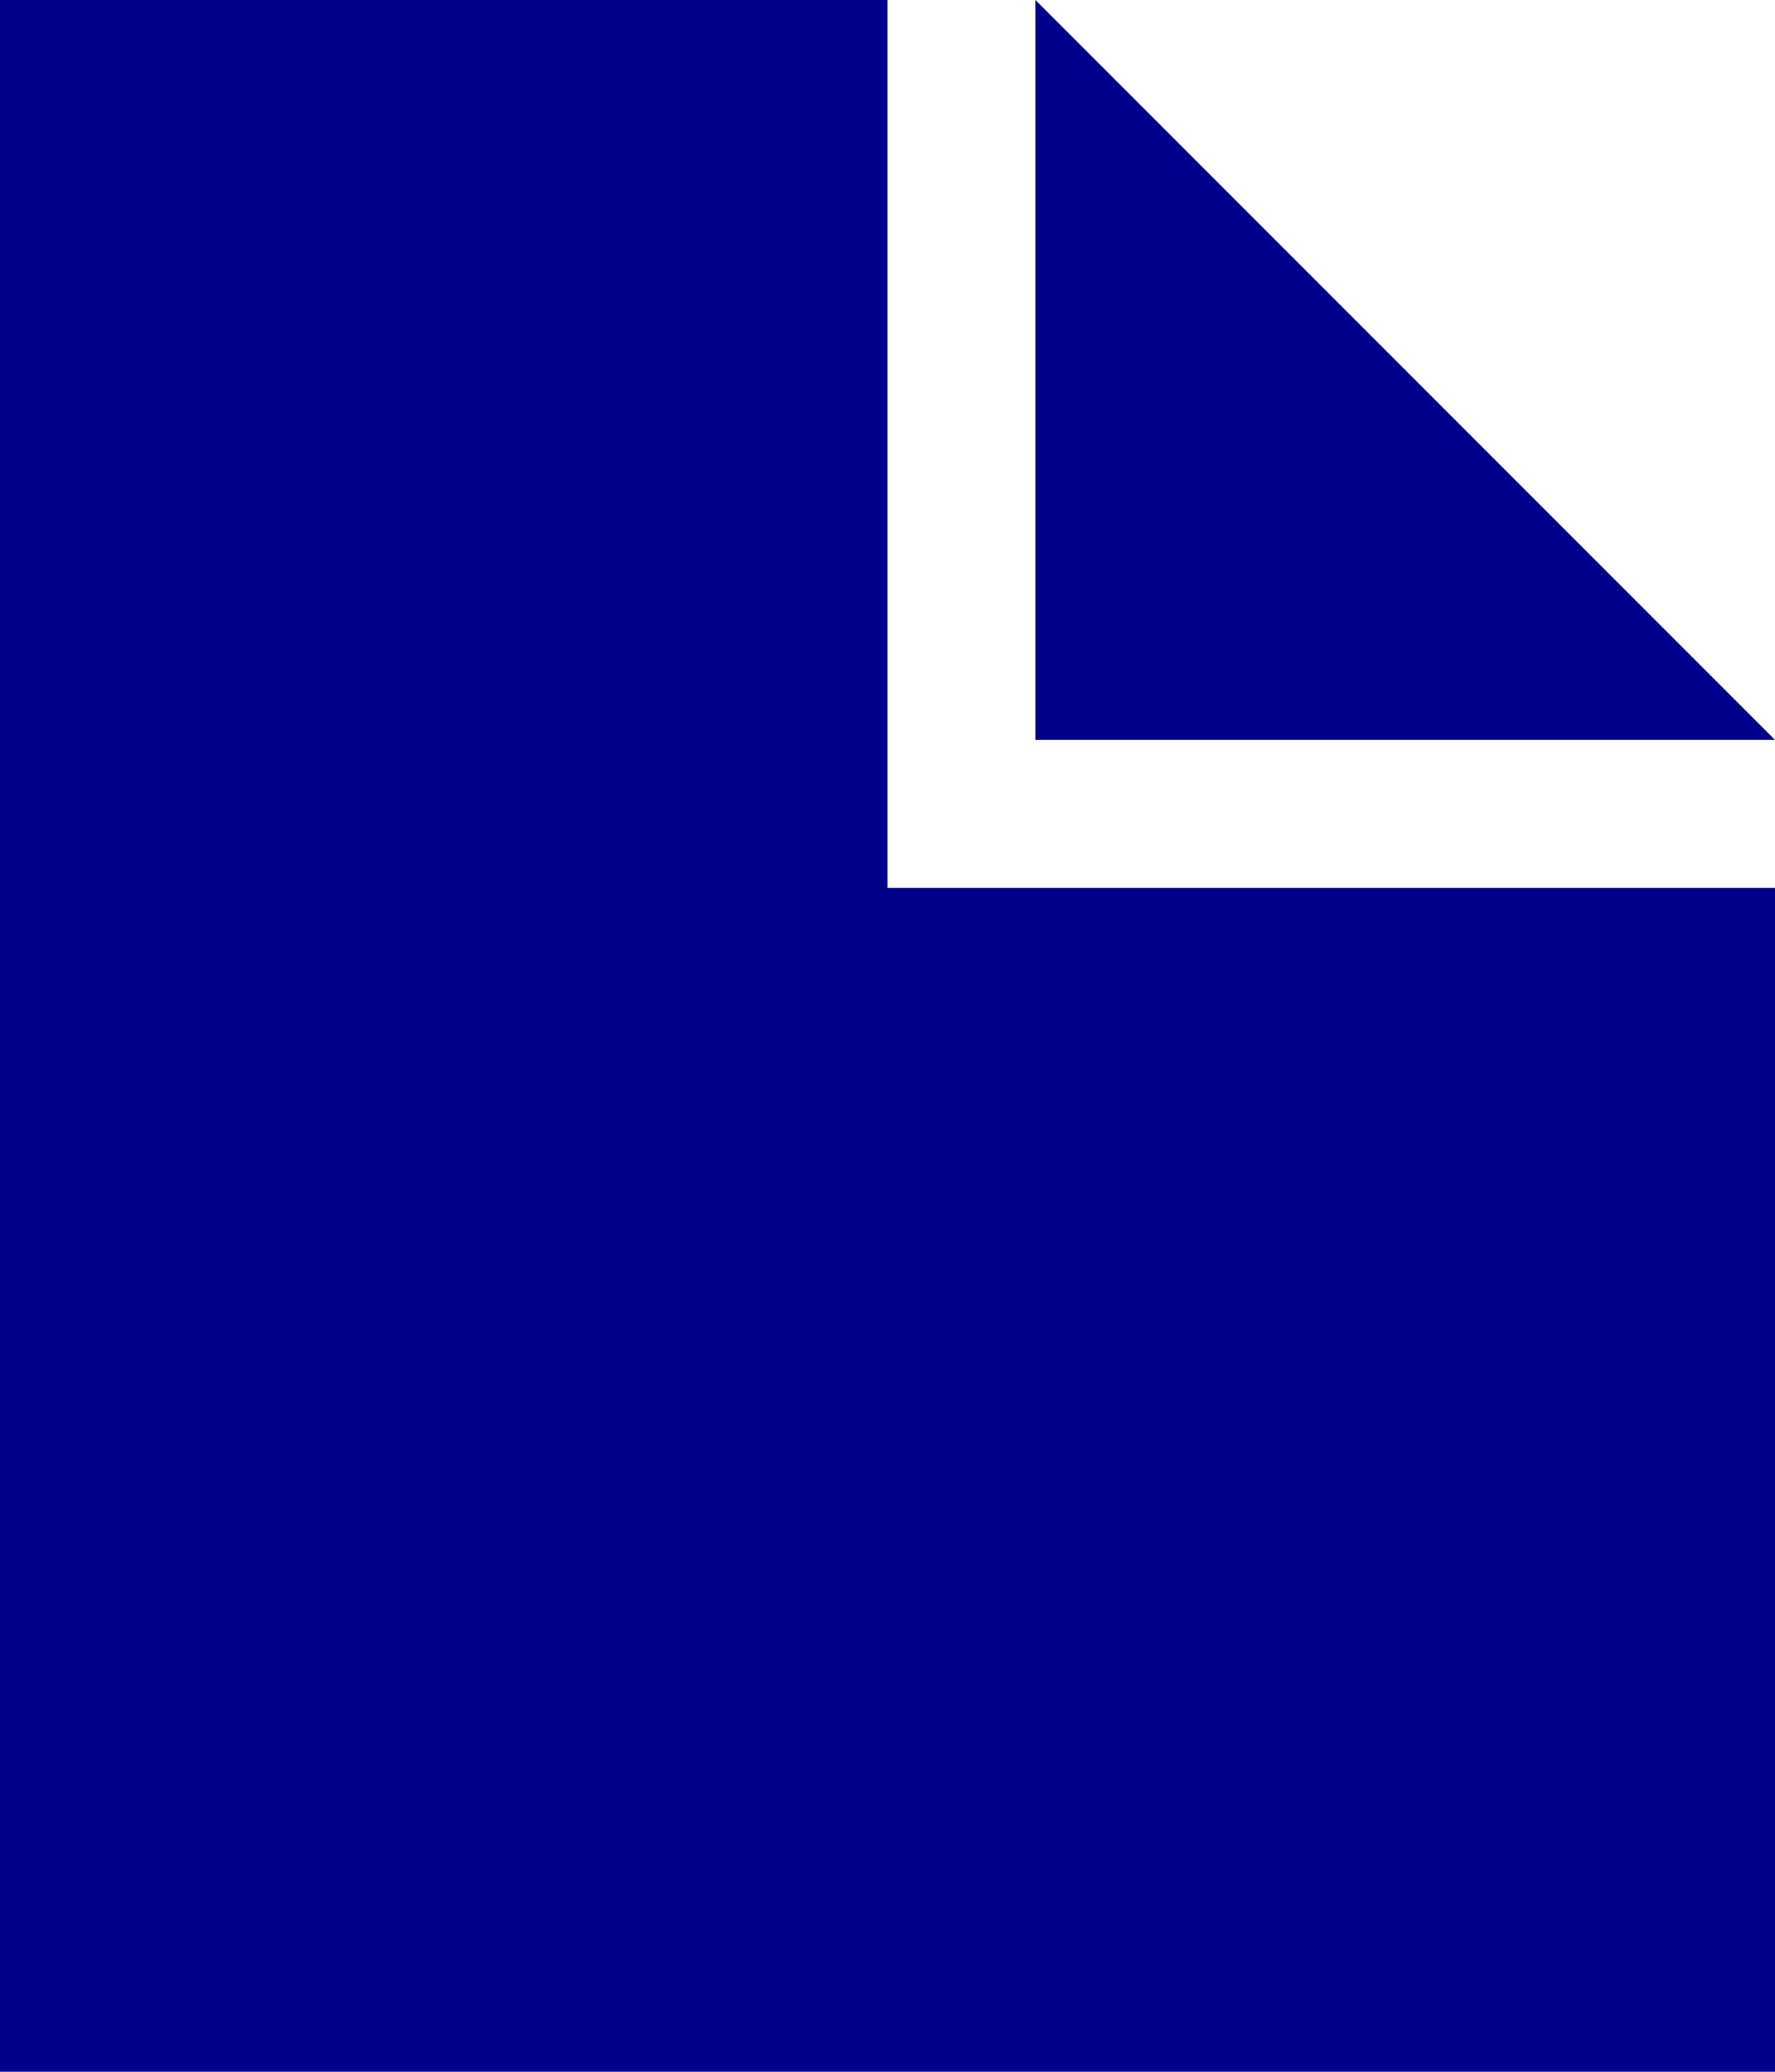 <?xml version="1.0" encoding="UTF-8"?>
<svg width="12px" height="14px" viewBox="0 0 12 14" version="1.1" xmlns="http://www.w3.org/2000/svg" xmlns:xlink="http://www.w3.org/1999/xlink">
    <!-- Generator: Sketch 41.2 (35397) - http://www.bohemiancoding.com/sketch -->
    <title>docicon</title>
    <desc>Created with Sketch.</desc>
    <defs></defs>
    <g id="section-icons" stroke="none" stroke-width="1" fill="none" fill-rule="evenodd">
        <g id="docicon" fill="#01008A">
            <path d="M6,0 L0,0 L0,14 L12,14 L12,6 L6,6 L6,-6.66133815e-16 Z" id="Combined-Shape"></path>
            <polygon id="Rectangle-6" points="7 0 12 5 7 5"></polygon>
        </g>
    </g>
</svg>